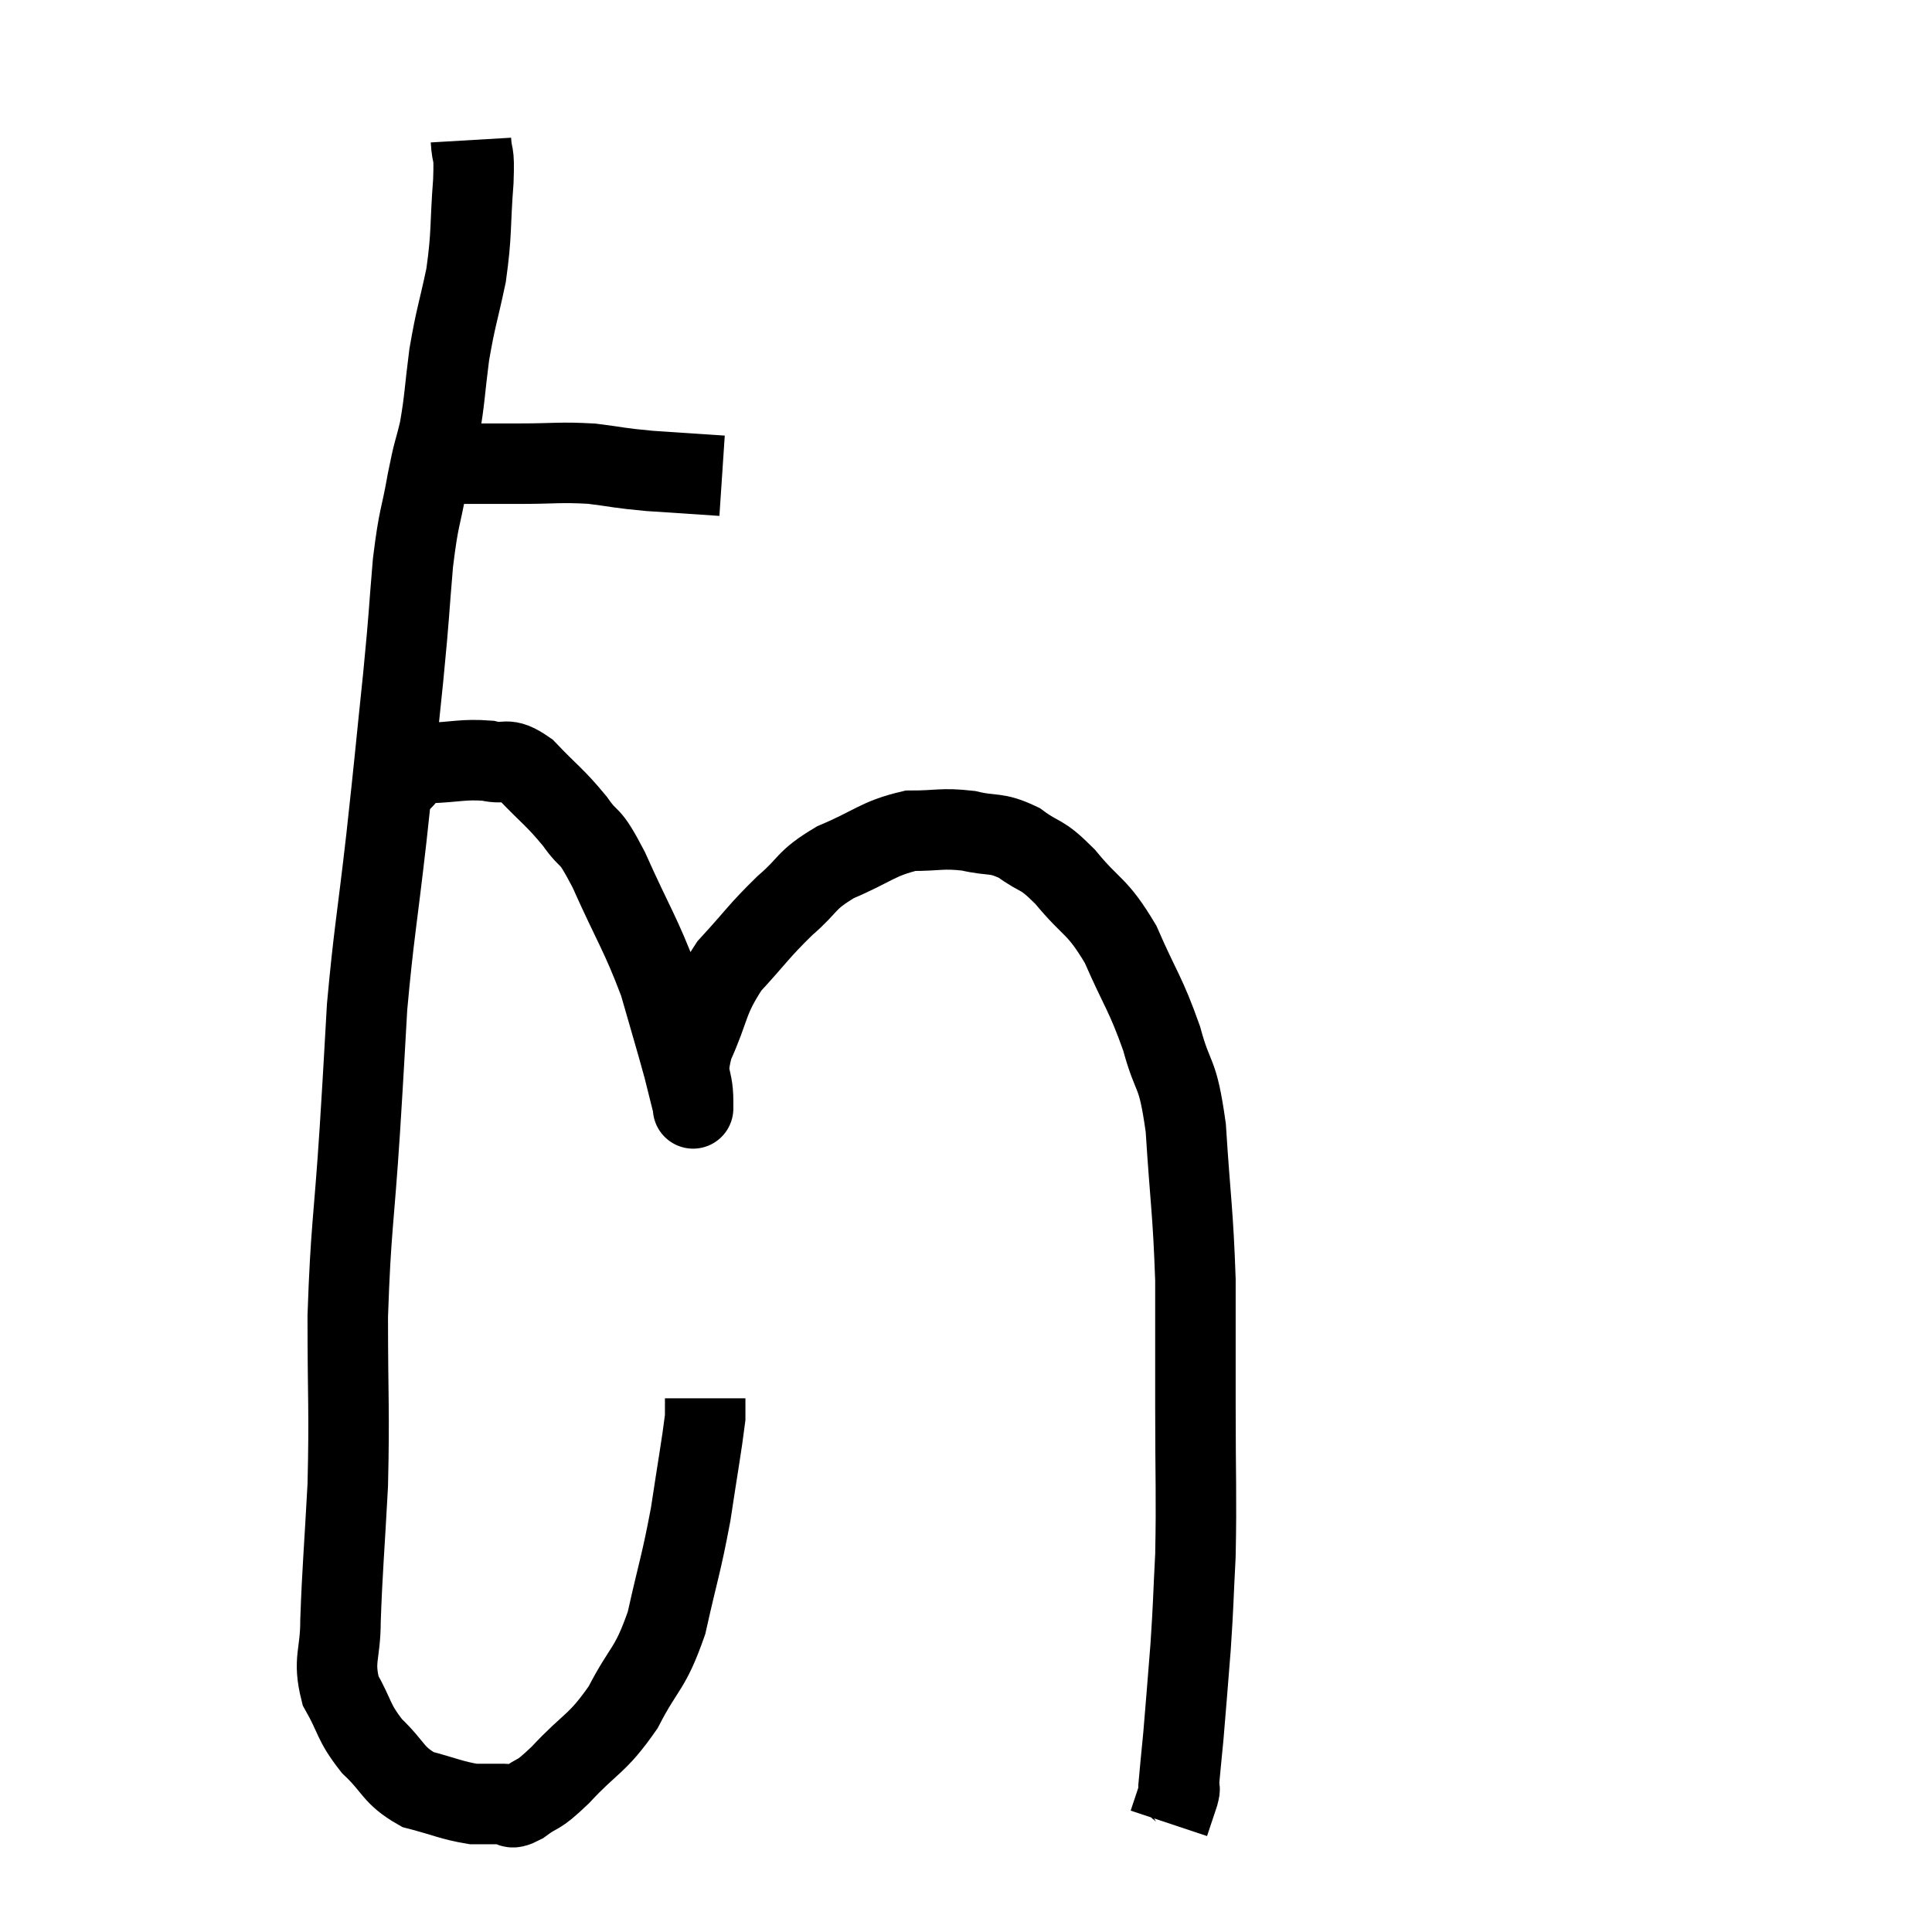 <svg width="48" height="48" viewBox="0 0 48 48" xmlns="http://www.w3.org/2000/svg"><path d="M 9.96 11.52 C 10.47 11.52, 10.245 11.52, 10.98 11.52 C 11.94 11.52, 11.97 11.52, 12.9 11.52 C 13.8 11.52, 13.89 11.475, 14.7 11.52 C 15.42 11.61, 15.33 11.625, 16.14 11.7 C 17.04 11.76, 17.49 11.79, 17.94 11.82 L 17.94 11.82" fill="none" stroke="black" stroke-width="2"></path><path d="M 11.7 3.48 C 11.73 3.99, 11.79 3.66, 11.76 4.5 C 11.67 5.67, 11.73 5.76, 11.58 6.84 C 11.37 7.83, 11.325 7.86, 11.16 8.82 C 11.04 9.75, 11.055 9.9, 10.92 10.68 C 10.77 11.31, 10.785 11.115, 10.62 11.94 C 10.44 12.96, 10.41 12.765, 10.26 13.98 C 10.14 15.39, 10.185 15.09, 10.02 16.8 C 9.81 18.81, 9.825 18.765, 9.6 20.82 C 9.36 22.92, 9.285 23.205, 9.12 25.02 C 9.03 26.55, 9.06 26.16, 8.94 28.08 C 8.79 30.39, 8.715 30.495, 8.64 32.7 C 8.64 34.8, 8.685 35.01, 8.64 36.9 C 8.55 38.58, 8.505 38.985, 8.46 40.26 C 8.46 41.13, 8.265 41.22, 8.46 42 C 8.85 42.69, 8.76 42.765, 9.24 43.38 C 9.81 43.92, 9.75 44.1, 10.38 44.46 C 11.07 44.64, 11.22 44.73, 11.76 44.82 C 12.15 44.82, 12.24 44.82, 12.54 44.82 C 12.75 44.82, 12.615 45, 12.96 44.82 C 13.44 44.46, 13.29 44.7, 13.92 44.1 C 14.7 43.26, 14.82 43.365, 15.48 42.42 C 16.02 41.37, 16.14 41.52, 16.56 40.32 C 16.86 38.97, 16.92 38.895, 17.16 37.62 C 17.34 36.42, 17.43 35.94, 17.52 35.22 C 17.52 34.98, 17.52 34.86, 17.52 34.74 C 17.52 34.74, 17.52 34.74, 17.52 34.74 L 17.52 34.74" fill="none" stroke="black" stroke-width="2"></path><path d="M 9.84 19.5 C 10.23 19.23, 10.05 19.11, 10.62 18.96 C 11.37 18.93, 11.505 18.855, 12.12 18.9 C 12.6 19.02, 12.54 18.765, 13.08 19.14 C 13.68 19.77, 13.77 19.785, 14.28 20.4 C 14.7 21, 14.595 20.595, 15.12 21.6 C 15.75 23.01, 15.915 23.19, 16.38 24.42 C 16.68 25.47, 16.77 25.755, 16.98 26.52 C 17.1 27, 17.16 27.24, 17.22 27.48 C 17.22 27.48, 17.22 27.51, 17.22 27.48 C 17.22 27.42, 17.22 27.735, 17.22 27.36 C 17.22 26.67, 16.995 26.82, 17.22 25.98 C 17.67 24.99, 17.55 24.87, 18.12 24 C 18.81 23.25, 18.84 23.145, 19.5 22.5 C 20.13 21.96, 19.98 21.885, 20.76 21.42 C 21.69 21.03, 21.795 20.835, 22.62 20.64 C 23.34 20.64, 23.385 20.565, 24.06 20.64 C 24.69 20.79, 24.72 20.655, 25.32 20.94 C 25.89 21.36, 25.83 21.15, 26.46 21.78 C 27.15 22.62, 27.24 22.455, 27.84 23.46 C 28.35 24.63, 28.455 24.66, 28.86 25.8 C 29.16 26.91, 29.25 26.52, 29.46 28.02 C 29.58 29.91, 29.64 30.075, 29.7 31.8 C 29.7 33.36, 29.7 33.21, 29.7 34.92 C 29.7 36.78, 29.73 37.14, 29.7 38.64 C 29.64 39.78, 29.655 39.795, 29.58 40.92 C 29.49 42.03, 29.475 42.27, 29.4 43.14 C 29.34 43.77, 29.31 44.04, 29.28 44.4 C 29.28 44.49, 29.34 44.355, 29.28 44.58 C 29.16 44.94, 29.1 45.12, 29.04 45.3 L 29.04 45.3" fill="none" stroke="black" stroke-width="2"></path></svg>